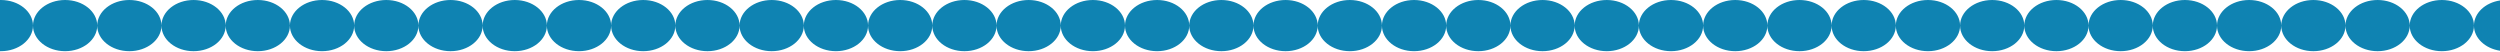<svg width="1440" height="30" viewBox="0 0 1440 30" fill="none" xmlns="http://www.w3.org/2000/svg">
<path fill-rule="evenodd" clip-rule="evenodd" d="M0.5 29.484C0.333 29.484 0.166 29.483 0 29.479V0.005C0.166 0.002 0.333 0 0.5 0C10.717 0 19 6.6 19 14.742C19 22.884 10.717 29.484 0.5 29.484ZM56 14.742C56 6.6 47.717 0 37.5 0C27.283 0 19 6.6 19 14.742C19 22.884 27.283 29.484 37.5 29.484C47.717 29.484 56 22.884 56 14.742ZM93 14.742C93 6.6 84.717 0 74.5 0C64.283 0 56 6.6 56 14.742C56 22.884 64.283 29.484 74.5 29.484C84.717 29.484 93 22.884 93 14.742ZM130 14.742C130 6.6 121.717 0 111.5 0C101.283 0 93 6.6 93 14.742C93 22.884 101.283 29.484 111.5 29.484C121.717 29.484 130 22.884 130 14.742ZM167 14.742C167 6.6 158.717 0 148.5 0C138.283 0 130 6.6 130 14.742C130 22.884 138.283 29.484 148.5 29.484C158.717 29.484 167 22.884 167 14.742ZM204 14.742C204 6.6 195.717 0 185.5 0C175.283 0 167 6.6 167 14.742C167 22.884 175.283 29.484 185.5 29.484C195.717 29.484 204 22.884 204 14.742ZM241 14.742C241 6.6 232.717 0 222.5 0C212.283 0 204 6.6 204 14.742C204 22.884 212.283 29.484 222.5 29.484C232.717 29.484 241 22.884 241 14.742ZM278 14.742C278 6.6 269.717 0 259.5 0C249.283 0 241 6.6 241 14.742C241 22.884 249.283 29.484 259.5 29.484C269.717 29.484 278 22.884 278 14.742ZM315 14.742C315 6.6 306.717 0 296.5 0C286.283 0 278 6.6 278 14.742C278 22.884 286.283 29.484 296.5 29.484C306.717 29.484 315 22.884 315 14.742ZM352 14.742C352 6.6 343.717 0 333.5 0C323.283 0 315 6.6 315 14.742C315 22.884 323.283 29.484 333.5 29.484C343.717 29.484 352 22.884 352 14.742ZM389 14.742C389 6.6 380.717 0 370.5 0C360.283 0 352 6.6 352 14.742C352 22.884 360.283 29.484 370.5 29.484C380.717 29.484 389 22.884 389 14.742ZM426 14.742C426 6.6 417.717 0 407.5 0C397.283 0 389 6.6 389 14.742C389 22.884 397.283 29.484 407.5 29.484C417.717 29.484 426 22.884 426 14.742ZM463 14.742C463 6.6 454.717 0 444.5 0C434.283 0 426 6.6 426 14.742C426 22.884 434.283 29.484 444.5 29.484C454.717 29.484 463 22.884 463 14.742ZM500 14.742C500 6.6 491.717 0 481.5 0C471.283 0 463 6.6 463 14.742C463 22.884 471.283 29.484 481.5 29.484C491.717 29.484 500 22.884 500 14.742ZM537 14.742C537 6.6 528.717 0 518.5 0C508.283 0 500 6.6 500 14.742C500 22.884 508.283 29.484 518.5 29.484C528.717 29.484 537 22.884 537 14.742ZM574 14.742C574 6.6 565.717 0 555.5 0C545.283 0 537 6.6 537 14.742C537 22.884 545.283 29.484 555.5 29.484C565.717 29.484 574 22.884 574 14.742ZM611 14.742C611 6.6 602.717 0 592.5 0C582.283 0 574 6.6 574 14.742C574 22.884 582.283 29.484 592.5 29.484C602.717 29.484 611 22.884 611 14.742ZM648 14.742C648 6.6 639.717 0 629.5 0C619.283 0 611 6.6 611 14.742C611 22.884 619.283 29.484 629.5 29.484C639.717 29.484 648 22.884 648 14.742ZM685 14.742C685 6.6 676.717 0 666.5 0C656.283 0 648 6.6 648 14.742C648 22.884 656.283 29.484 666.5 29.484C676.717 29.484 685 22.884 685 14.742ZM722 14.742C722 6.6 713.717 0 703.5 0C693.283 0 685 6.6 685 14.742C685 22.884 693.283 29.484 703.5 29.484C713.717 29.484 722 22.884 722 14.742ZM759 14.742C759 6.6 750.717 0 740.5 0C730.283 0 722 6.6 722 14.742C722 22.884 730.283 29.484 740.5 29.484C750.717 29.484 759 22.884 759 14.742ZM796 14.742C796 6.6 787.717 0 777.5 0C767.283 0 759 6.6 759 14.742C759 22.884 767.283 29.484 777.5 29.484C787.717 29.484 796 22.884 796 14.742ZM833 14.742C833 6.6 824.717 0 814.5 0C804.283 0 796 6.6 796 14.742C796 22.884 804.283 29.484 814.5 29.484C824.717 29.484 833 22.884 833 14.742ZM870 14.742C870 6.6 861.717 0 851.5 0C841.283 0 833 6.6 833 14.742C833 22.884 841.283 29.484 851.5 29.484C861.717 29.484 870 22.884 870 14.742ZM907 14.742C907 6.6 898.717 0 888.5 0C878.283 0 870 6.6 870 14.742C870 22.884 878.283 29.484 888.5 29.484C898.717 29.484 907 22.884 907 14.742ZM944 14.742C944 6.6 935.717 0 925.5 0C915.283 0 907 6.6 907 14.742C907 22.884 915.283 29.484 925.5 29.484C935.717 29.484 944 22.884 944 14.742ZM981 14.742C981 6.6 972.717 0 962.5 0C952.283 0 944 6.6 944 14.742C944 22.884 952.283 29.484 962.5 29.484C972.717 29.484 981 22.884 981 14.742ZM1018 14.742C1018 6.6 1009.72 0 999.5 0C989.283 0 981 6.6 981 14.742C981 22.884 989.283 29.484 999.5 29.484C1009.72 29.484 1018 22.884 1018 14.742ZM1055 14.742C1055 6.6 1046.72 0 1036.5 0C1026.28 0 1018 6.6 1018 14.742C1018 22.884 1026.28 29.484 1036.5 29.484C1046.72 29.484 1055 22.884 1055 14.742ZM1092 14.742C1092 6.6 1083.72 0 1073.5 0C1063.28 0 1055 6.6 1055 14.742C1055 22.884 1063.28 29.484 1073.5 29.484C1083.72 29.484 1092 22.884 1092 14.742ZM1129 14.742C1129 6.6 1120.72 0 1110.5 0C1100.28 0 1092 6.6 1092 14.742C1092 22.884 1100.28 29.484 1110.5 29.484C1120.72 29.484 1129 22.884 1129 14.742ZM1166 14.742C1166 6.6 1157.72 0 1147.5 0C1137.28 0 1129 6.6 1129 14.742C1129 22.884 1137.28 29.484 1147.5 29.484C1157.72 29.484 1166 22.884 1166 14.742ZM1203 14.742C1203 6.6 1194.72 0 1184.5 0C1174.28 0 1166 6.6 1166 14.742C1166 22.884 1174.28 29.484 1184.5 29.484C1194.72 29.484 1203 22.884 1203 14.742ZM1240 14.742C1240 6.6 1231.72 0 1221.5 0C1211.28 0 1203 6.6 1203 14.742C1203 22.884 1211.28 29.484 1221.5 29.484C1231.72 29.484 1240 22.884 1240 14.742ZM1277 14.742C1277 6.6 1268.72 0 1258.5 0C1248.28 0 1240 6.6 1240 14.742C1240 22.884 1248.28 29.484 1258.5 29.484C1268.72 29.484 1277 22.884 1277 14.742ZM1314 14.742C1314 6.6 1305.72 0 1295.5 0C1285.28 0 1277 6.6 1277 14.742C1277 22.884 1285.28 29.484 1295.5 29.484C1305.72 29.484 1314 22.884 1314 14.742ZM1351 14.742C1351 6.6 1342.72 0 1332.5 0C1322.28 0 1314 6.6 1314 14.742C1314 22.884 1322.28 29.484 1332.5 29.484C1342.72 29.484 1351 22.884 1351 14.742ZM1388 14.742C1388 22.884 1379.72 29.484 1369.5 29.484C1359.28 29.484 1351 22.884 1351 14.742C1351 6.6 1359.28 0 1369.5 0C1379.72 0 1388 6.6 1388 14.742ZM1388 14.742C1388 22.884 1396.28 29.484 1406.5 29.484C1416.72 29.484 1425 22.884 1425 14.742C1425 6.6 1416.72 0 1406.5 0C1396.28 0 1388 6.6 1388 14.742ZM1425 14.742C1425 7.554 1431.46 1.567 1440 0.263V29.221C1431.46 27.917 1425 21.93 1425 14.742Z" fill="#0F83B2"/>
</svg>

